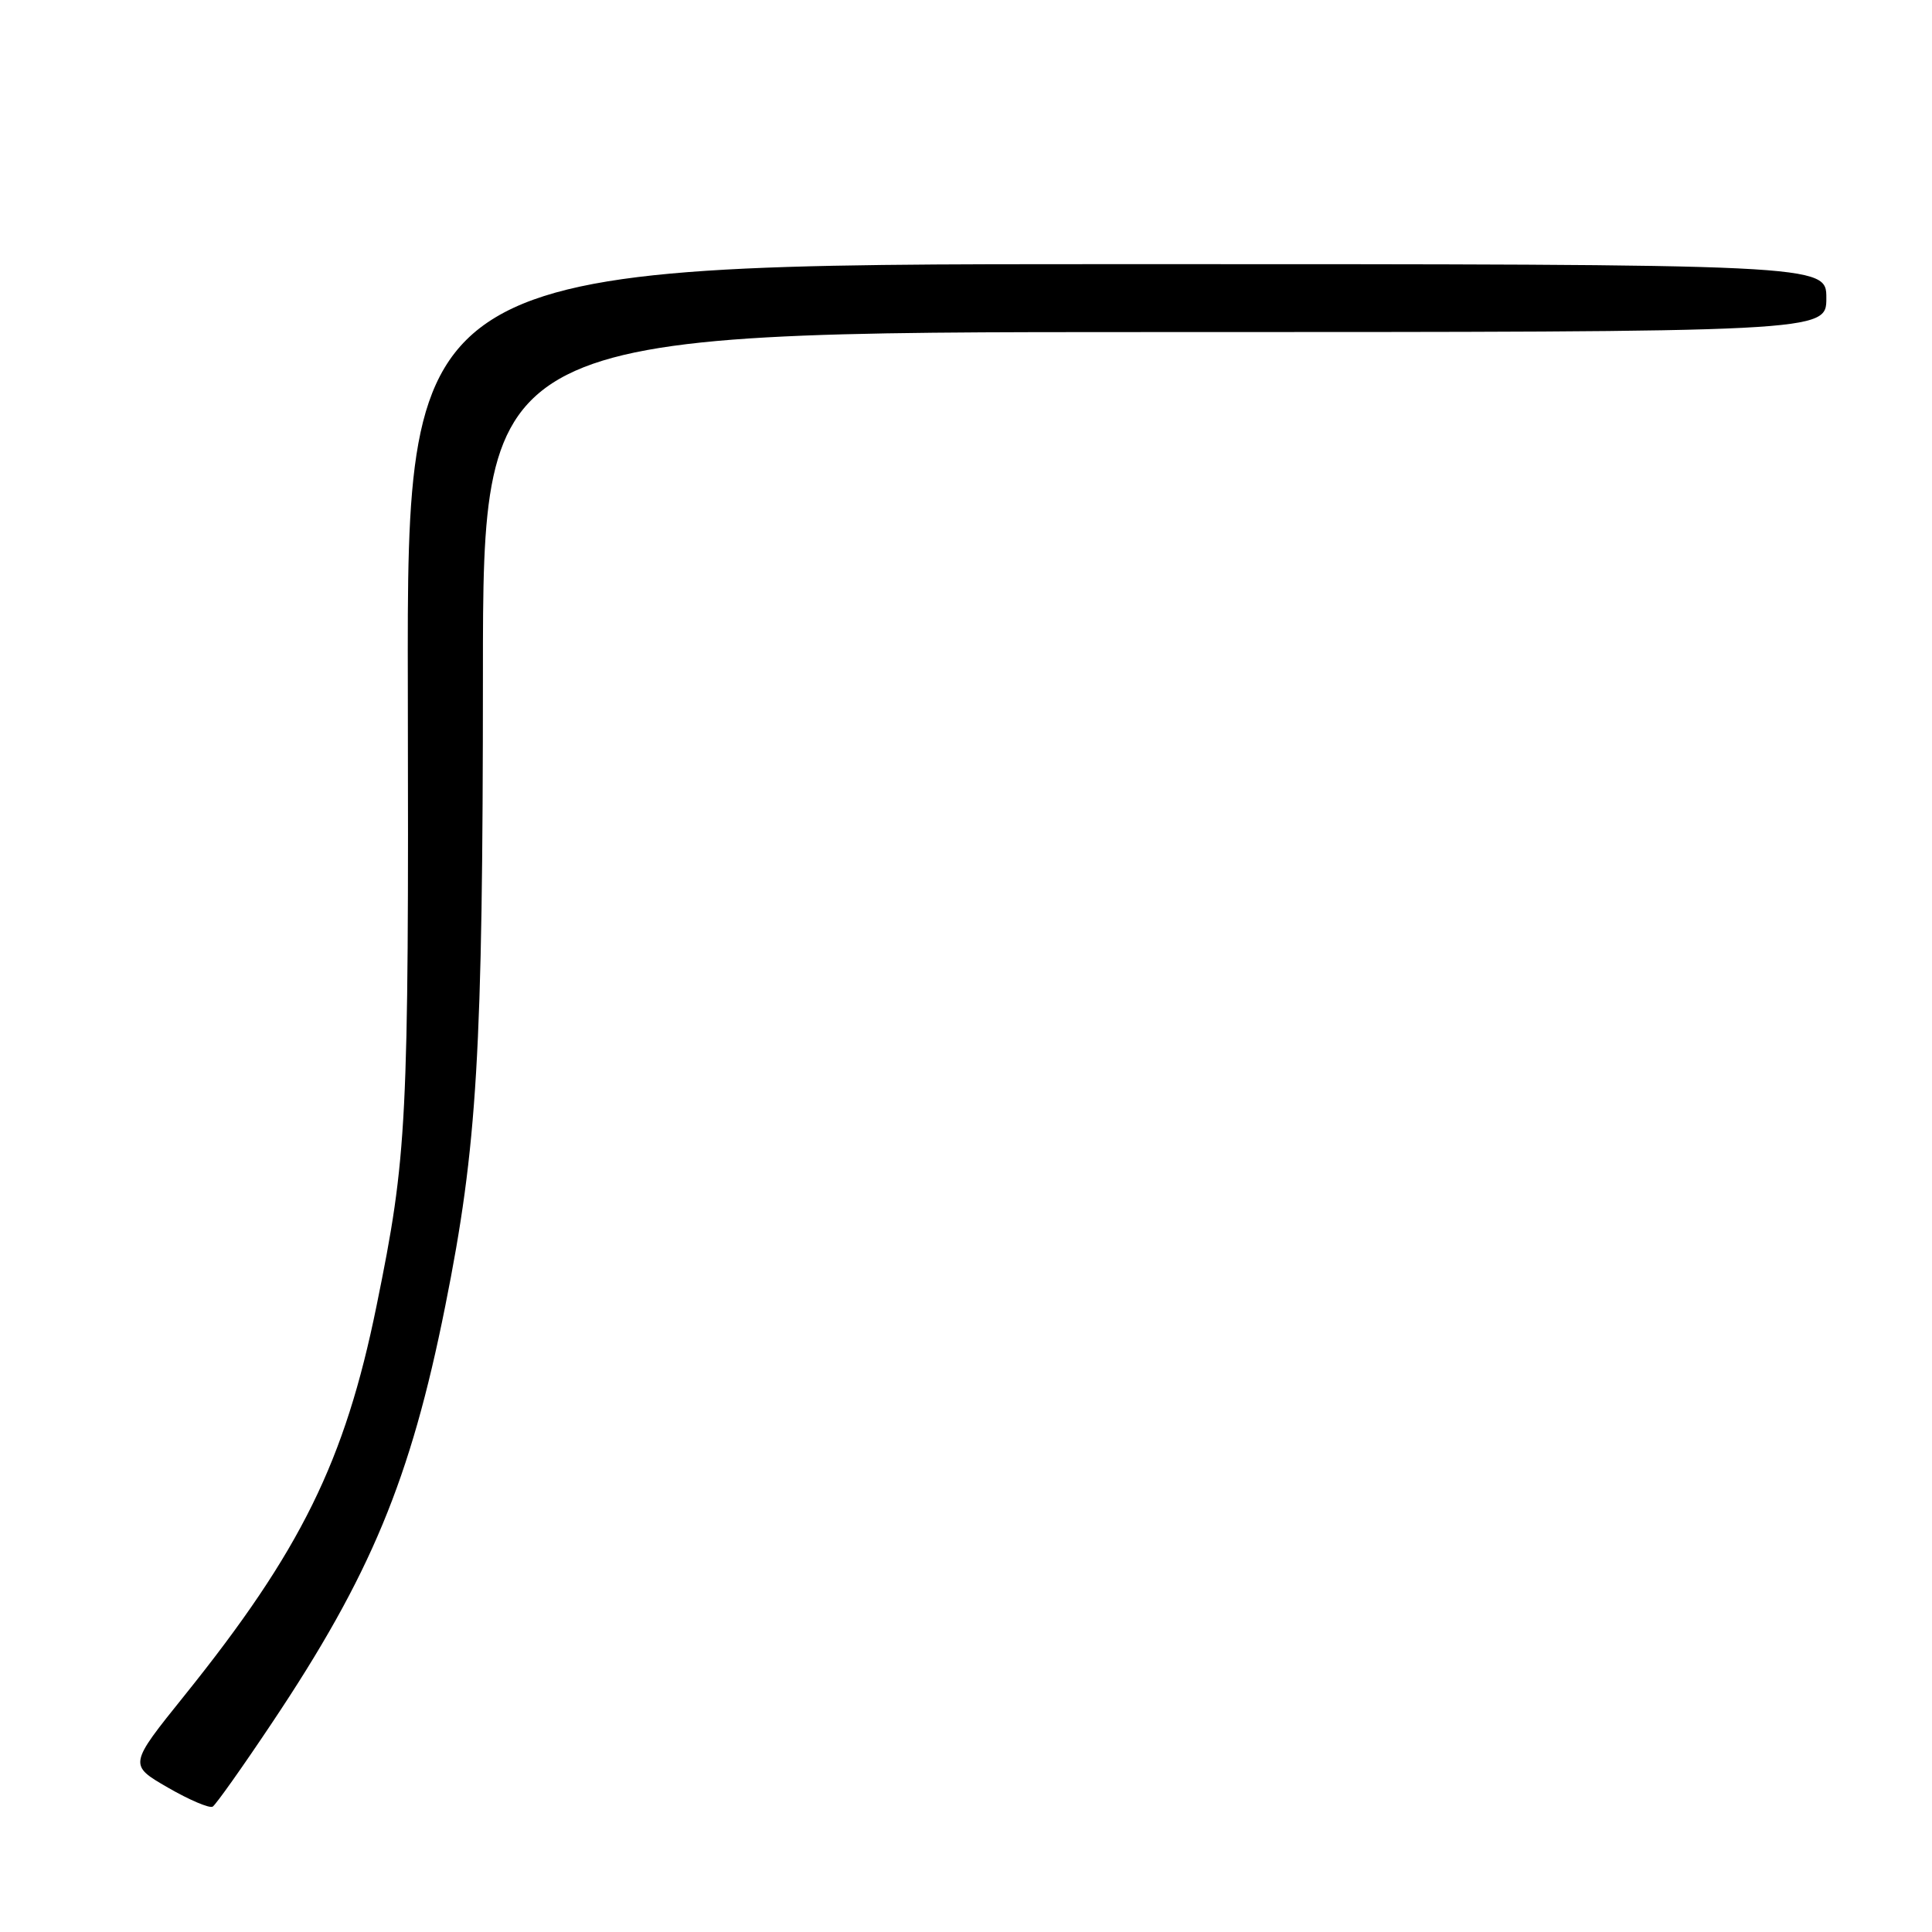 <?xml version="1.0" encoding="UTF-8" standalone="no"?>
<!DOCTYPE svg PUBLIC "-//W3C//DTD SVG 1.1//EN" "http://www.w3.org/Graphics/SVG/1.1/DTD/svg11.dtd" >
<svg xmlns="http://www.w3.org/2000/svg" xmlns:xlink="http://www.w3.org/1999/xlink" version="1.1" viewBox="0 0 256 256">
 <g >
 <path fill="currentColor"
d=" M 36.03 228.31 C 49.11 208.76 54.40 196.04 58.99 173.10 C 63.25 151.84 63.98 139.61 63.99 89.25 C 64.00 44.00 64.00 44.00 153.00 44.00 C 242.00 44.00 242.00 44.00 242.00 39.50 C 242.00 35.00 242.00 35.00 147.96 35.00 C 53.92 35.00 53.92 35.00 54.04 91.25 C 54.16 149.04 53.96 153.09 49.90 173.00 C 45.70 193.65 39.86 205.49 24.44 224.67 C 17.05 233.86 17.05 233.86 22.24 236.86 C 25.09 238.51 27.77 239.64 28.18 239.39 C 28.60 239.13 32.13 234.15 36.03 228.31 Z "/>
</g>
</svg>